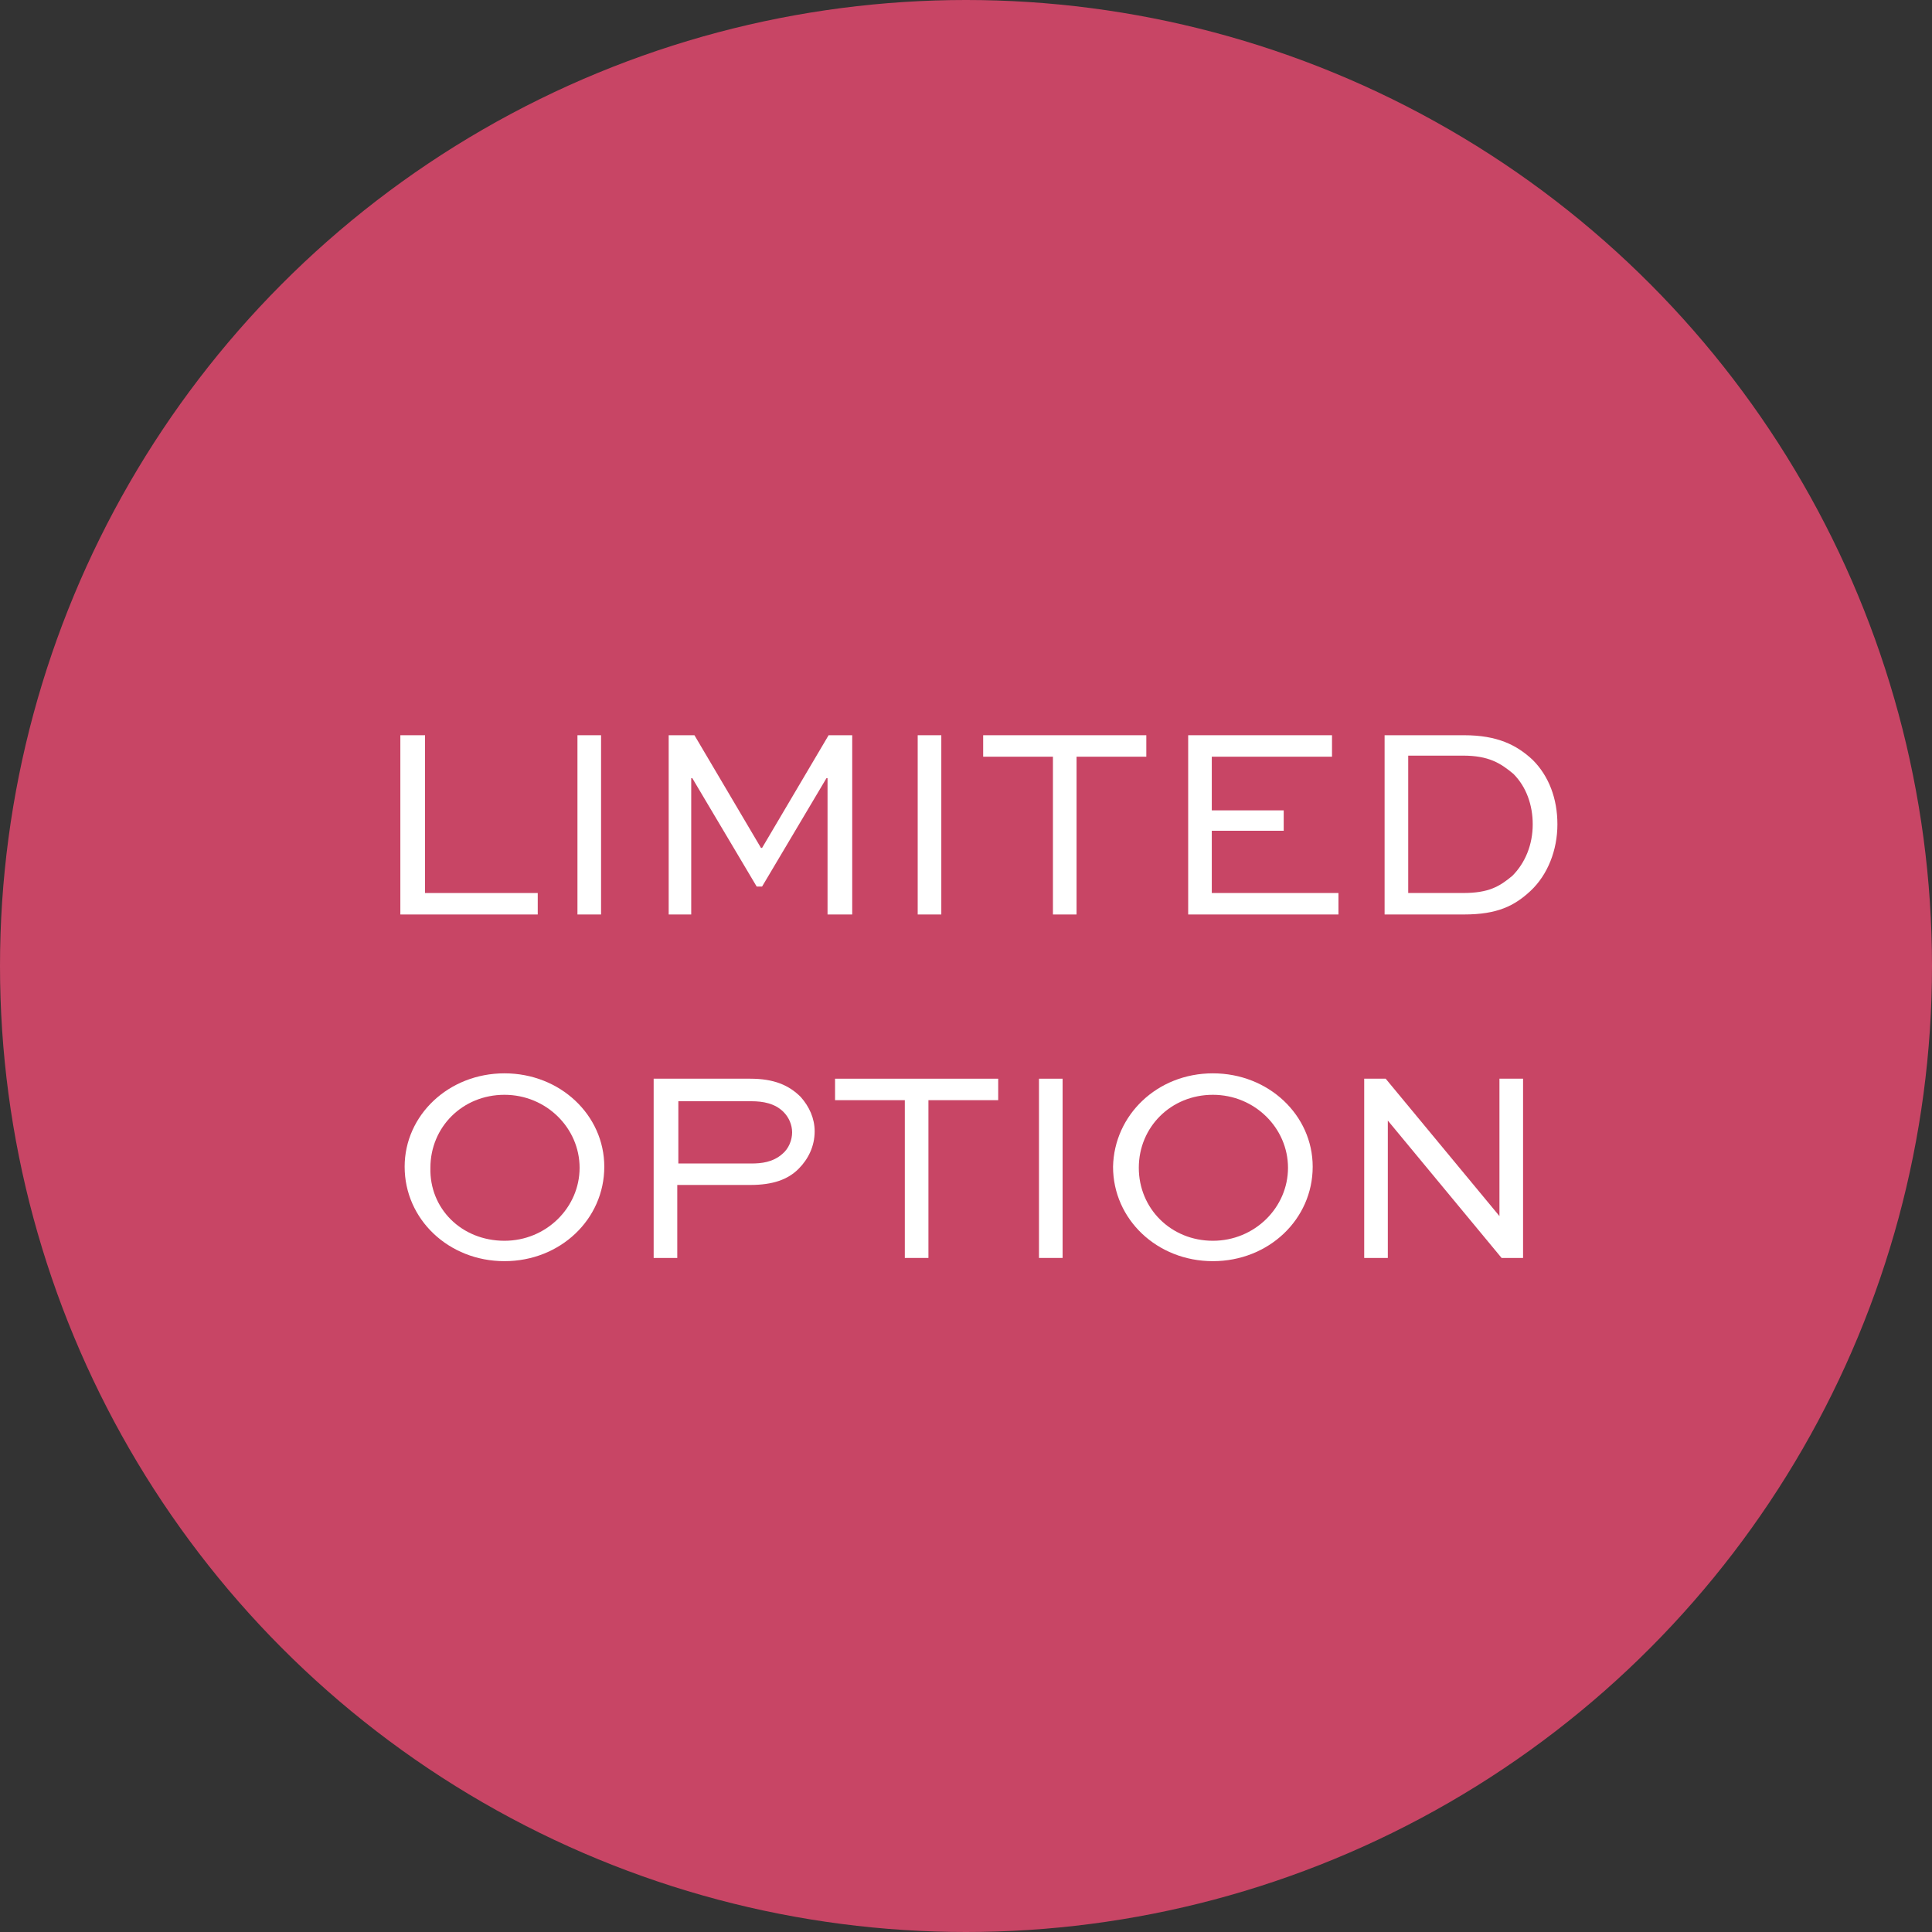 <?xml version="1.0" encoding="utf-8"?>
<!-- Generator: Adobe Illustrator 25.4.1, SVG Export Plug-In . SVG Version: 6.00 Build 0)  -->
<svg version="1.1" id="レイヤー_1" xmlns="http://www.w3.org/2000/svg" xmlns:xlink="http://www.w3.org/1999/xlink" x="0px"
	 y="0px" viewBox="0 0 180 180" style="enable-background:new 0 0 180 180;" xml:space="preserve">
<rect x="0" y="0" width="180" height="180" fill="#333333" stroke="none"/>
<style type="text/css">
	.st0{fill:#C84565;}
	.st1{enable-background:new    ;}
	.st2{fill:#FFFFFF;}
</style>
<g id="グループ_158" transform="translate(-894 -3267)">
	<ellipse id="楕円形_7" class="st0" cx="984" cy="3357" rx="90" ry="90"/>
	<g class="st1">
		<path class="st2" d="M933.6,3335.5v14.7h10.5v2h-12.8v-16.7H933.6z"/>
		<path class="st2" d="M947.8,3352.2v-16.7h2.2v16.7H947.8z"/>
		<path class="st2" d="M971.1,3352.2v-12.7h-0.1l-6,10.1h-0.5l-6-10.1h-0.1v12.7h-2.1v-16.7h2.4l6.2,10.5h0.1l6.2-10.5h2.2v16.7
			H971.1z"/>
		<path class="st2" d="M979.5,3352.2v-16.7h2.2v16.7H979.5z"/>
		<path class="st2" d="M985.6,3335.5h15.2v2h-6.5v14.7h-2.2v-14.7h-6.5V3335.5z"/>
		<path class="st2" d="M1013.6,3344.4h-6.7v5.8h11.8v2h-14v-16.7h13.4v2h-11.2v5h6.7V3344.4z"/>
		<path class="st2" d="M1023,3352.2v-16.7h7.4c3.1,0,4.9,0.9,6.4,2.3c1.5,1.5,2.3,3.6,2.3,6c0,2.4-0.9,4.7-2.5,6.2
			c-1.5,1.4-3.1,2.2-6.2,2.2H1023z M1030.3,3350.2c2.4,0,3.4-0.6,4.6-1.6c1.2-1.2,1.9-2.9,1.9-4.8c0-1.8-0.6-3.5-1.8-4.7
			c-1.2-1-2.3-1.7-4.7-1.7h-5.1v12.8H1030.3z"/>
	</g>
	<g class="st1">
		<path class="st2" d="M941,3367c5.2,0,9.3,3.9,9.3,8.7c0,4.9-4.1,8.8-9.3,8.8c-5.2,0-9.3-3.9-9.3-8.8
			C931.7,3370.9,935.8,3367,941,3367z M941,3382.6c3.9,0,7-3.1,7-6.8c0-3.7-3.1-6.8-7-6.8c-3.9,0-6.9,3-6.9,6.8
			C934,3379.6,937,3382.6,941,3382.6z"/>
		<path class="st2" d="M954.9,3384.2v-16.7h9c2.2,0,3.6,0.6,4.7,1.7c0.8,0.9,1.3,2,1.3,3.2c0,1.4-0.6,2.6-1.5,3.5
			c-1,1-2.4,1.5-4.5,1.5h-6.8v6.8H954.9z M957.2,3369.4v6h6.8c0.9,0,2-0.1,2.9-0.9c0.6-0.5,0.9-1.3,0.9-2c0-0.7-0.3-1.4-0.8-1.9
			c-0.8-0.8-1.9-1-3-1H957.2z"/>
		<path class="st2" d="M971.8,3367.5h15.2v2h-6.5v14.7h-2.2v-14.7h-6.5V3367.5z"/>
		<path class="st2" d="M990.8,3384.2v-16.7h2.2v16.7H990.8z"/>
		<path class="st2" d="M1007,3367c5.2,0,9.3,3.9,9.3,8.7c0,4.9-4.1,8.8-9.3,8.8c-5.2,0-9.3-3.9-9.3-8.8
			C997.8,3370.9,1001.8,3367,1007,3367z M1007,3382.6c3.9,0,7-3.1,7-6.8c0-3.7-3.1-6.8-7-6.8c-3.9,0-6.9,3-6.9,6.8
			C1000.1,3379.6,1003.1,3382.6,1007,3382.6z"/>
		<path class="st2" d="M1035.9,3367.5v16.7h-2l-10.6-12.8h0v12.8h-2.2v-16.7h2l10.6,12.8h0v-12.8H1035.9z"/>
	</g>
</g>
</svg>
